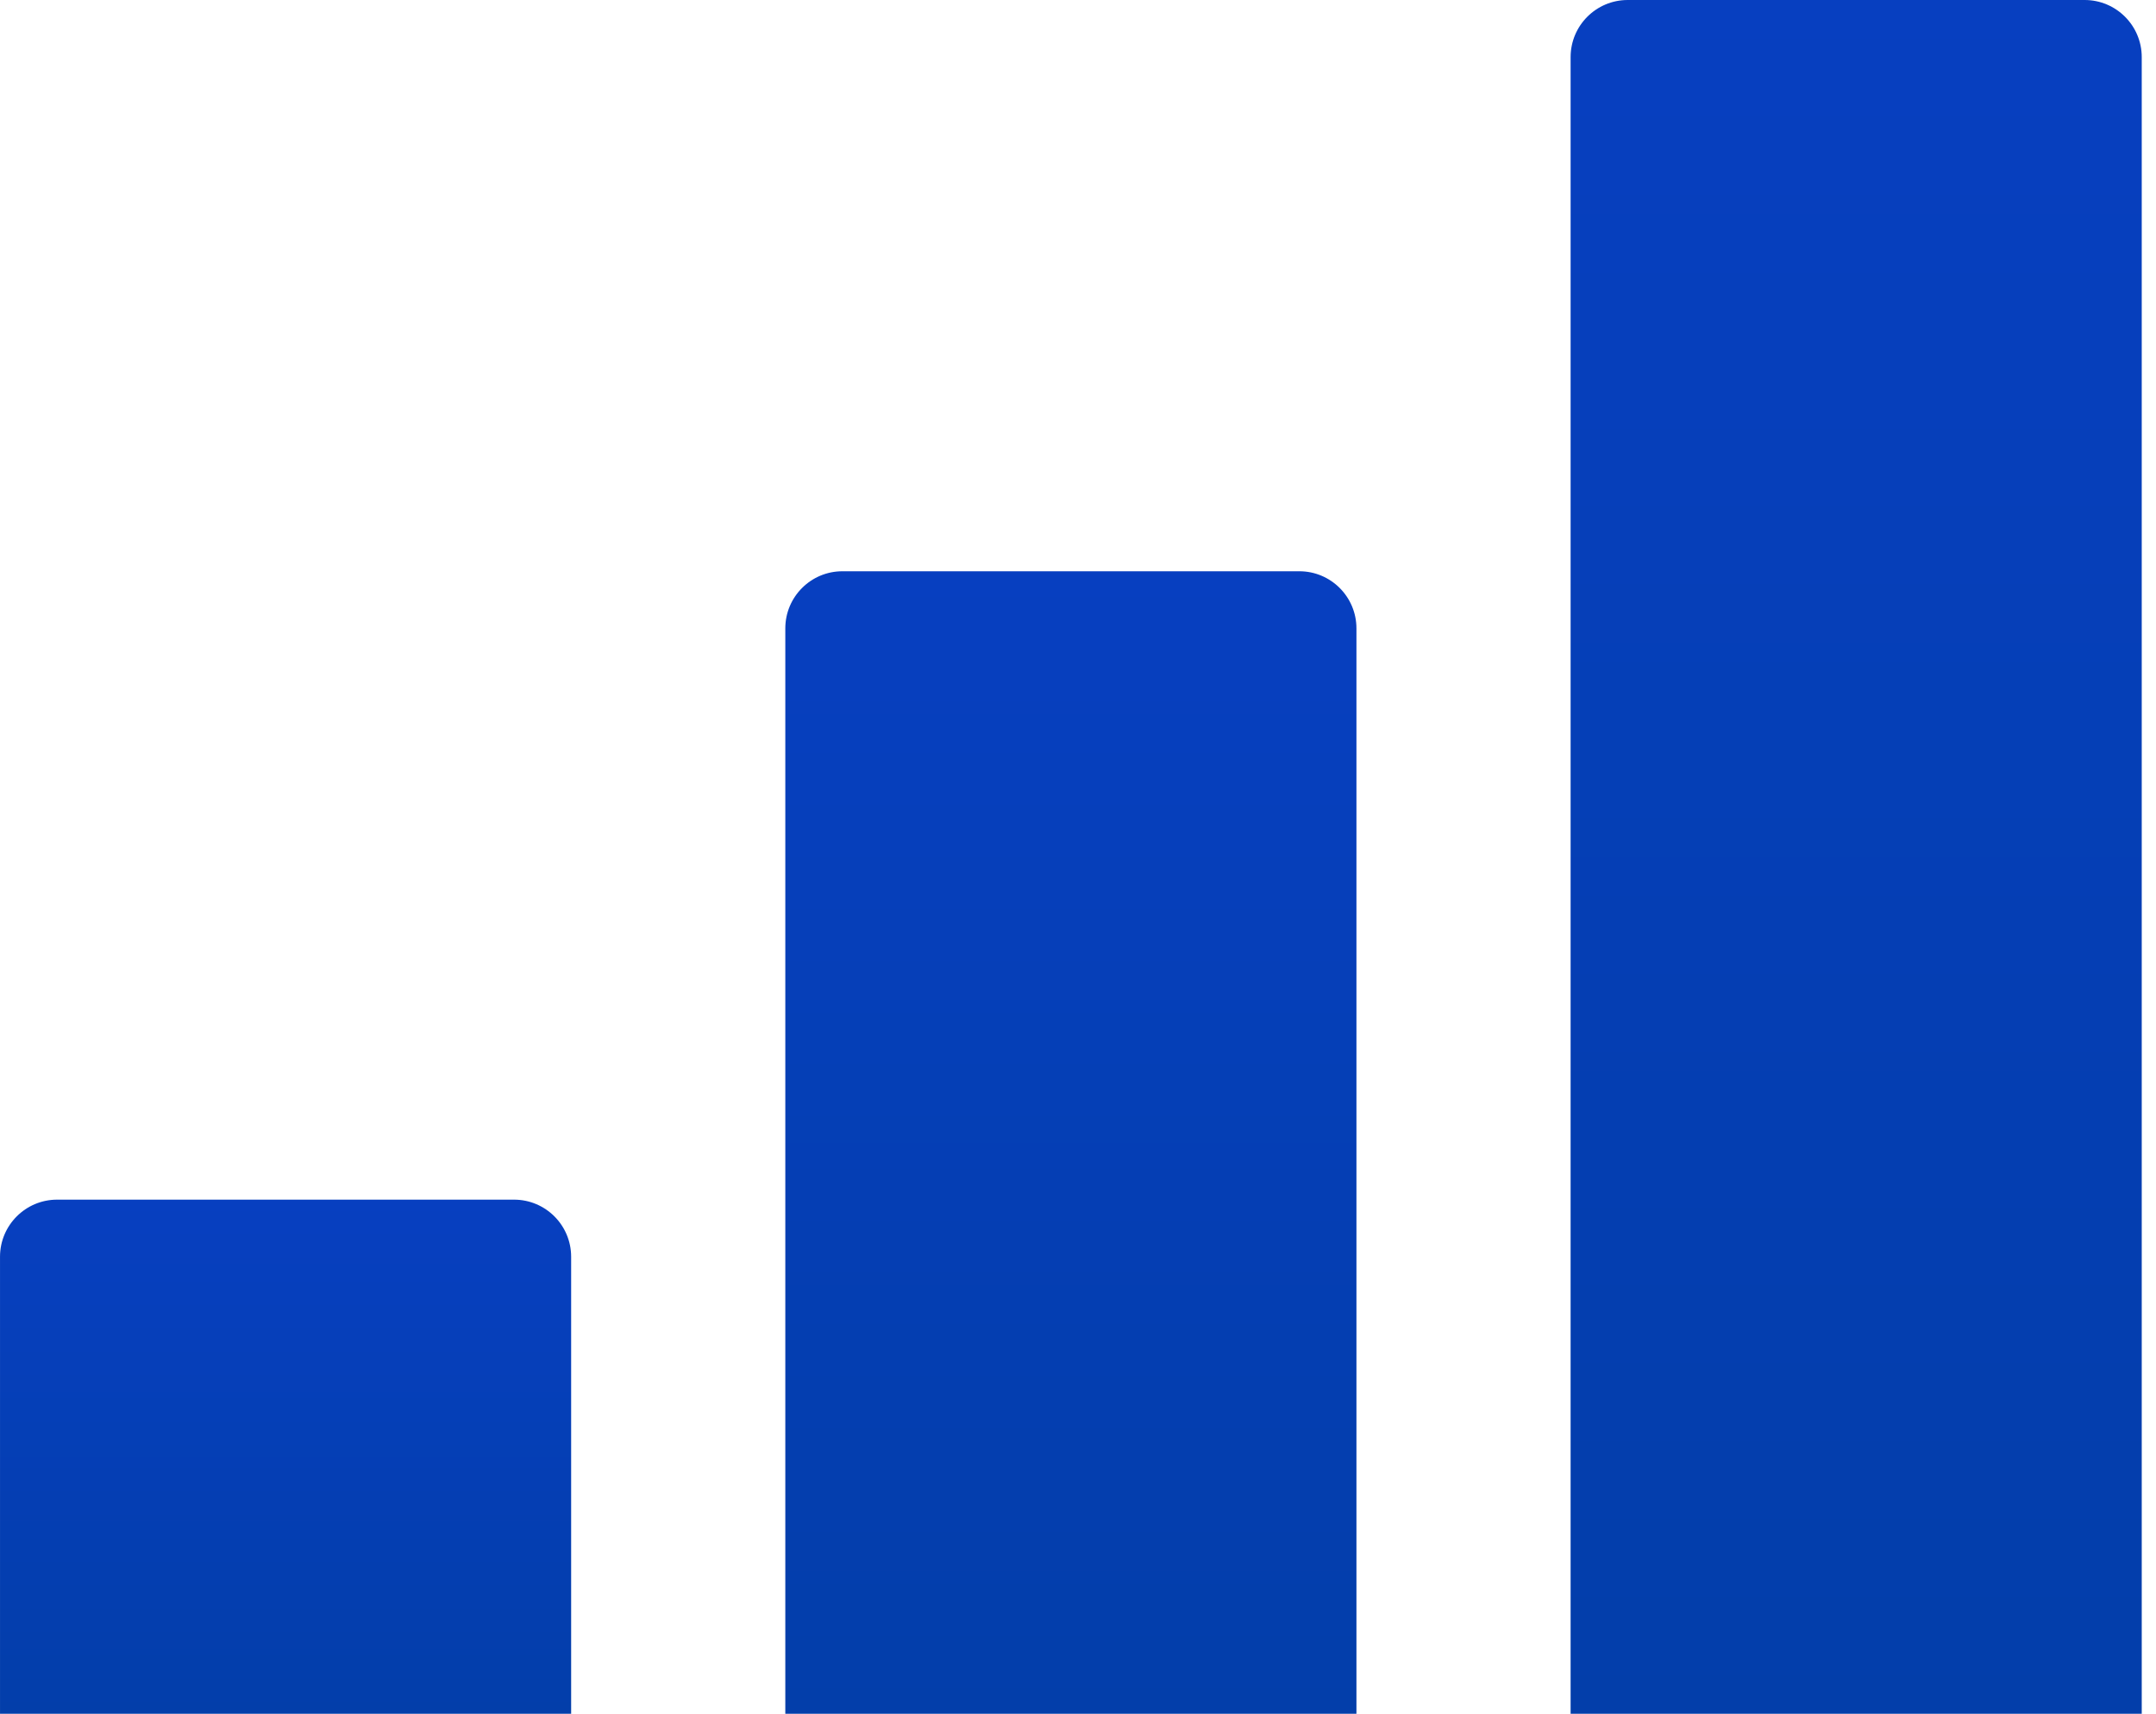 <svg width="151" height="120" viewBox="0 0 151 120" fill="none" xmlns="http://www.w3.org/2000/svg">
<path d="M110.001 4C110.001 1.791 111.792 0 114.001 0H146.001C148.21 0 150.001 1.791 150.001 4V120H110.001V4Z" fill="url(#paint0_linear)"/>
<path d="M55.001 44C55.001 41.791 56.792 40 59.001 40H91.001C93.21 40 95.001 41.791 95.001 44V120H55.001V44Z" fill="url(#paint1_linear)"/>
<path d="M0.001 88C0.001 85.791 1.792 84 4.001 84H36.001C38.211 84 40.001 85.791 40.001 88V120H0.001V88Z" fill="url(#paint2_linear)"/>
<defs>
<linearGradient id="paint0_linear" x1="130.001" y1="0" x2="130.001" y2="120" gradientUnits="userSpaceOnUse">
<stop stop-color="#073FC0"/>
<stop offset="1" stop-color="#033EAA"/>
</linearGradient>
<linearGradient id="paint1_linear" x1="75.001" y1="40" x2="75.001" y2="120" gradientUnits="userSpaceOnUse">
<stop stop-color="#073FC0"/>
<stop offset="1" stop-color="#033EAA"/>
</linearGradient>
<linearGradient id="paint2_linear" x1="20.001" y1="84" x2="20.001" y2="120" gradientUnits="userSpaceOnUse">
<stop stop-color="#073FC0"/>
<stop offset="1" stop-color="#033EAA"/>
</linearGradient>
</defs>
</svg>
